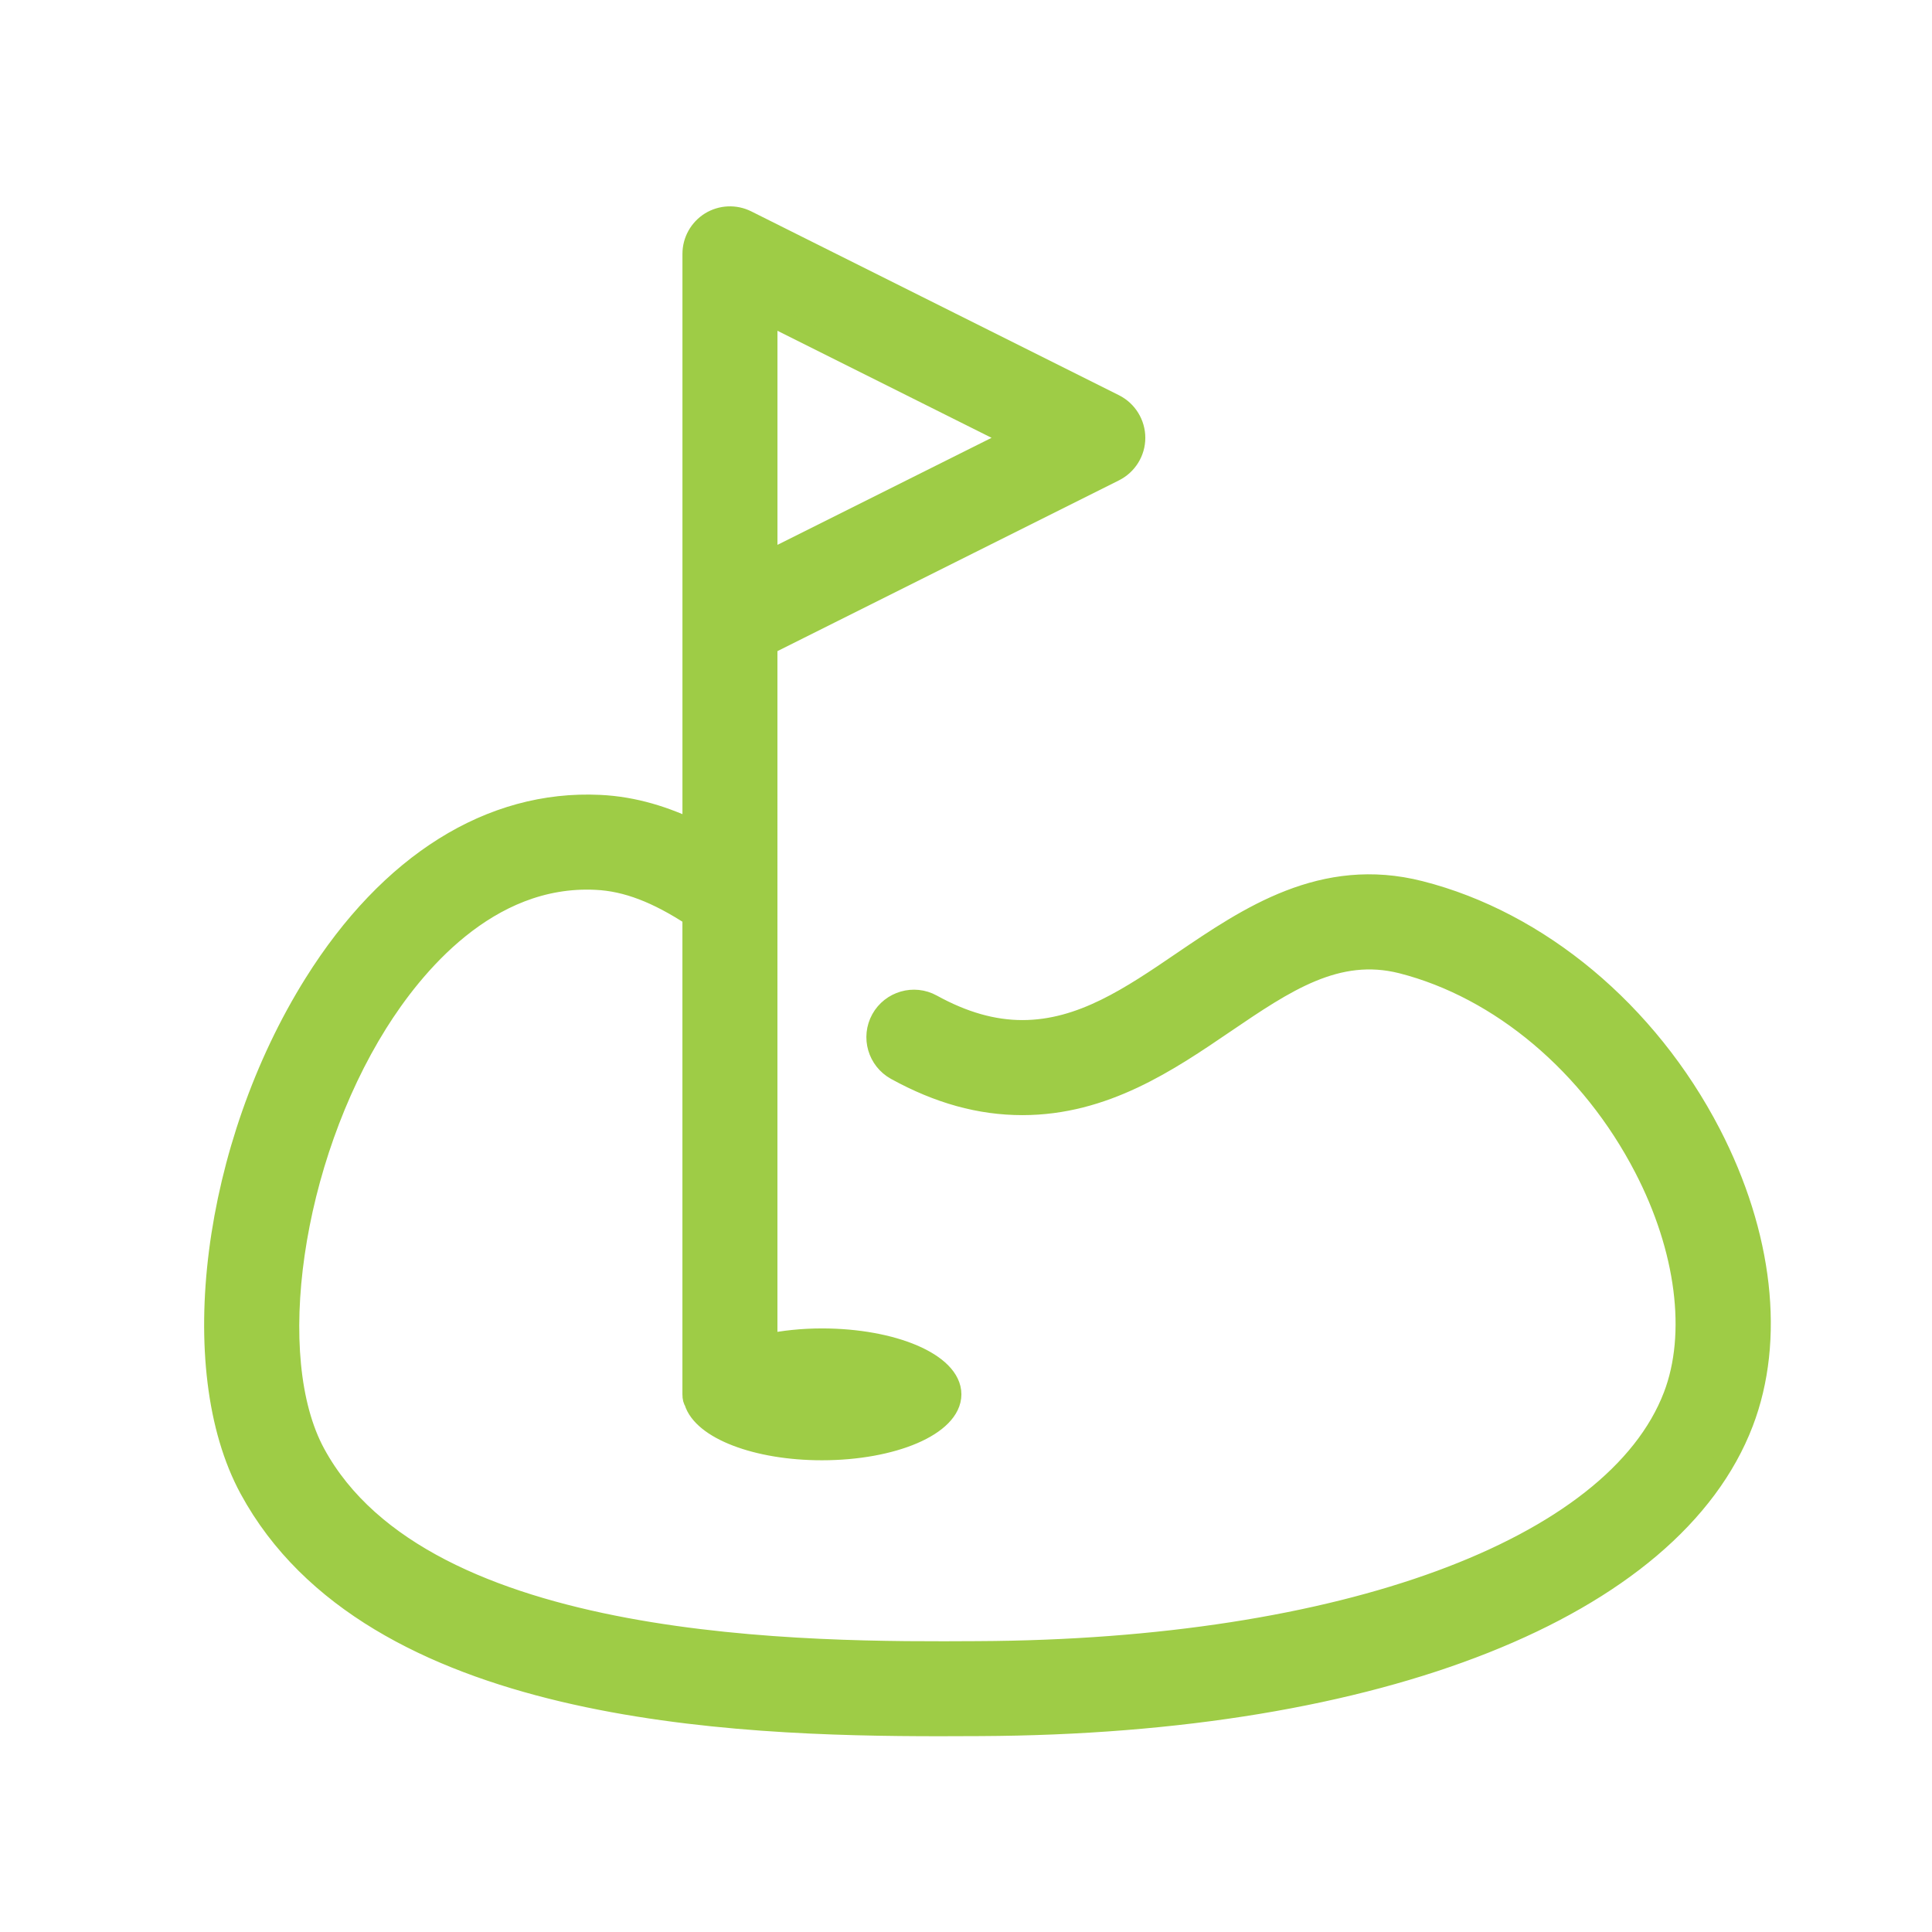 <?xml version="1.0" encoding="utf-8"?>
<!-- Generator: Adobe Illustrator 16.0.0, SVG Export Plug-In . SVG Version: 6.00 Build 0)  -->
<!DOCTYPE svg PUBLIC "-//W3C//DTD SVG 1.1//EN" "http://www.w3.org/Graphics/SVG/1.1/DTD/svg11.dtd">
<svg version="1.1" id="Layer_1" xmlns="http://www.w3.org/2000/svg" xmlns:xlink="http://www.w3.org/1999/xlink" x="0px" y="0px"
	 width="90px" height="90px" viewBox="0 0 90 90" enable-background="new 0 0 90 90" xml:space="preserve">
<path fill="#9ECC46" stroke="#9ECC46" stroke-miterlimit="10" d="M81.182,66.258c1.473-3.845,0.917-8.745-1.516-13.445
	c-2.934-5.656-7.983-9.873-13.519-11.28c-4.523-1.153-7.98,1.197-11.03,3.268c-2.43,1.656-4.729,3.218-7.49,3.218
	c-1.375,0-2.759-0.395-4.226-1.203c-0.828-0.457-1.87-0.153-2.328,0.671c-0.458,0.832-0.157,1.871,0.673,2.333
	c1.988,1.094,3.911,1.627,5.881,1.627c3.817,0,6.795-2.027,9.418-3.812c2.806-1.907,5.225-3.548,8.258-2.783
	c4.599,1.172,8.831,4.737,11.316,9.538c1.958,3.776,2.467,7.755,1.362,10.643c-2.741,7.163-15.443,11.842-32.433,11.917
	c-7.735,0.047-25.815,0.112-30.888-9.23c-2.433-4.482-1.104-13.674,2.905-20.076c1.628-2.598,5.113-6.948,10.205-6.691
	c1.427,0.066,2.856,0.622,4.52,1.711v22.289c0,0.168,0.031,0.26,0.077,0.325c0.375,1.264,2.868,2.247,5.921,2.247
	c3.312,0,5.998-1.153,5.998-2.572s-2.686-2.57-5.998-2.57c-0.925,0-1.79,0.096-2.572,0.258V30.023l16.191-8.096
	c0.578-0.292,0.946-0.882,0.946-1.531s-0.368-1.244-0.946-1.535L34.77,10.292c-0.531-0.263-1.16-0.236-1.668,0.076
	c-0.503,0.314-0.811,0.863-0.811,1.459v17.101c0,0.027,0,0.05,0,0.072V38.7c-1.26-0.608-2.726-1.098-4.361-1.172
	c-5.064-0.241-9.772,2.716-13.268,8.297c-4.742,7.57-6.065,17.906-3.011,23.528c5.662,10.432,22.513,11.027,32.125,11.027
	c0.657,0,1.28-0.002,1.863-0.006C64.262,80.296,77.882,74.885,81.182,66.258 M35.717,14.6l11.592,5.795L35.717,26.19V14.6z"/>
</svg>
